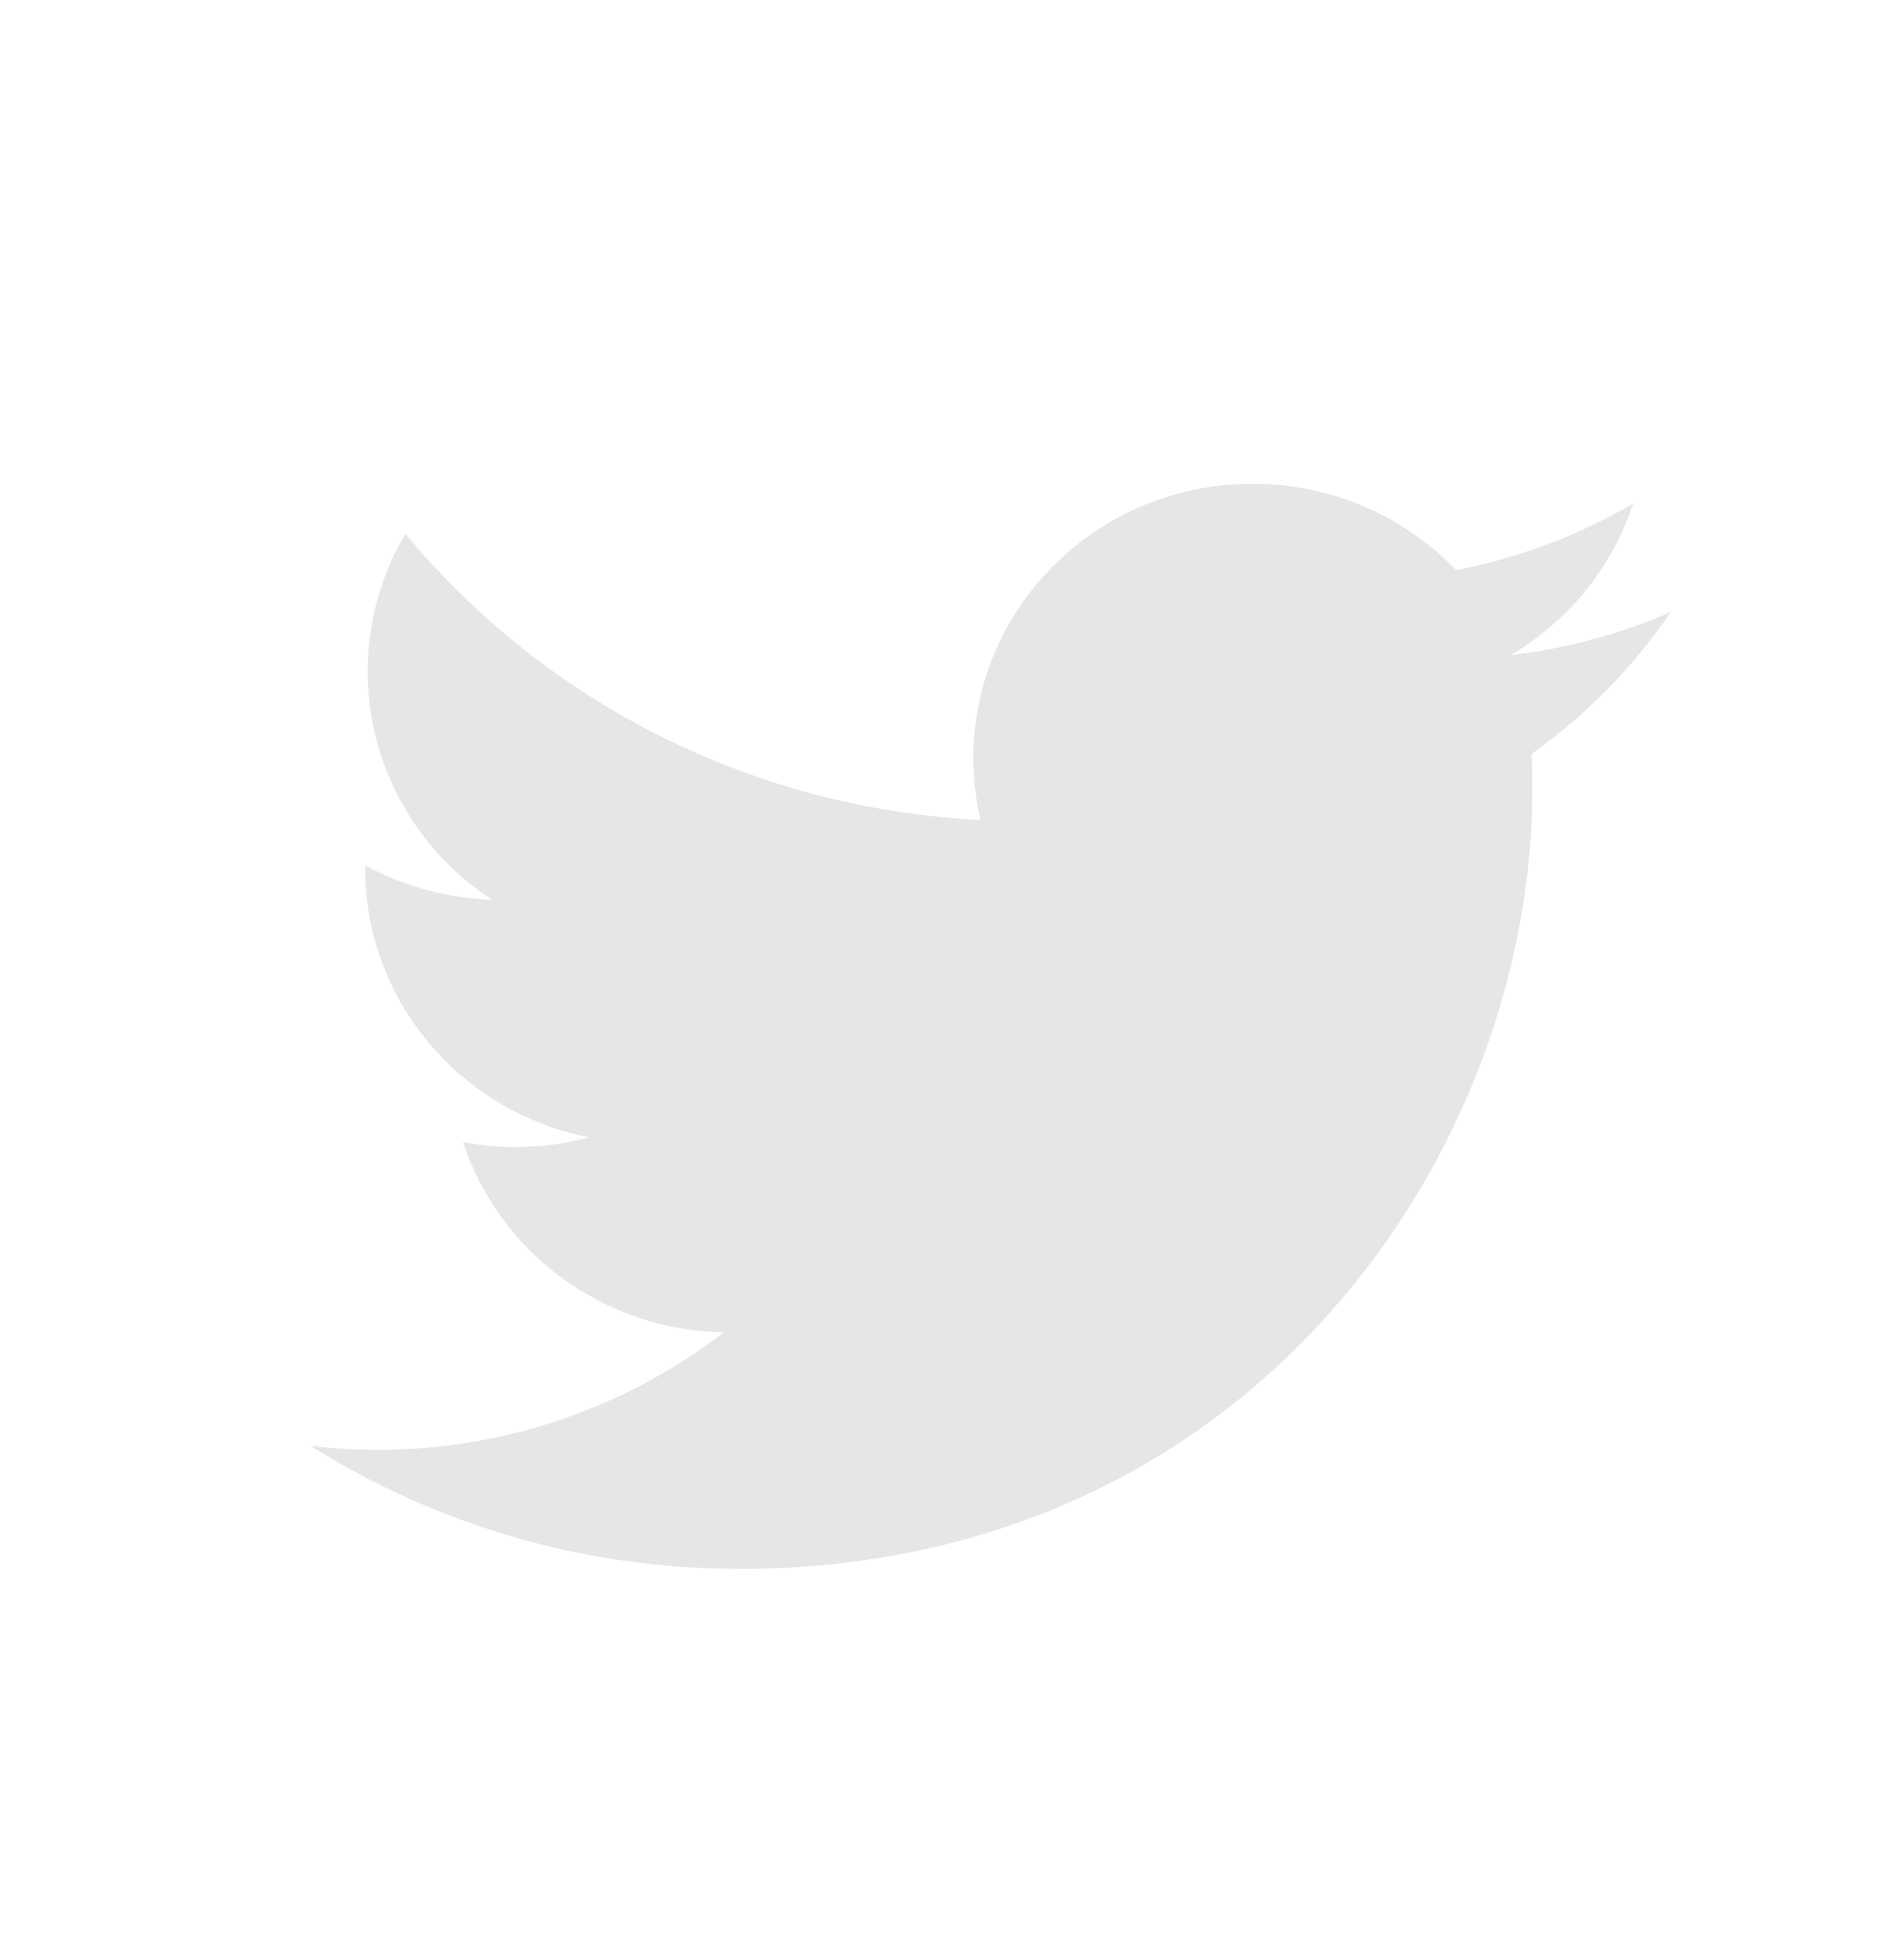 <svg width="48" height="49" viewBox="0 0 48 49" fill="none" xmlns="http://www.w3.org/2000/svg">
<g id="eff957d82ddce7ce69cb6ab0692014b5cc02f9cd-28x28.svg">
<g id="Group" filter="url(#filter0_d_1_5954)">
<path id="Vector" d="M36.896 17.289C36.917 17.586 36.917 17.882 36.917 18.182C36.917 27.308 29.841 37.832 16.903 37.832V37.827C13.081 37.832 9.338 36.757 6.121 34.731C6.676 34.796 7.235 34.829 7.795 34.831C10.962 34.833 14.039 33.79 16.531 31.868C13.521 31.812 10.882 29.885 9.959 27.072C11.014 27.272 12.1 27.231 13.135 26.953C9.854 26.302 7.493 23.471 7.493 20.184C7.493 20.154 7.493 20.125 7.493 20.096C8.47 20.631 9.565 20.928 10.685 20.961C7.594 18.933 6.642 14.896 8.508 11.739C12.079 16.054 17.349 18.677 23.005 18.954C22.438 16.556 23.213 14.042 25.04 12.356C27.873 9.741 32.329 9.875 34.992 12.656C36.568 12.351 38.077 11.783 39.459 10.979C38.934 12.578 37.835 13.936 36.367 14.799C37.761 14.637 39.123 14.271 40.406 13.711C39.462 15.101 38.272 16.311 36.896 17.289Z" fill="black" fill-opacity="0.1"/>
</g>
</g>
<defs>
<filter id="filter0_d_1_5954" x="6.121" y="10.479" width="36" height="29.067" filterUnits="userSpaceOnUse" color-interpolation-filters="sRGB">
<feFlood flood-opacity="0" result="BackgroundImageFix"/>
<feColorMatrix in="SourceAlpha" type="matrix" values="0 0 0 0 0 0 0 0 0 0 0 0 0 0 0 0 0 0 127 0" result="hardAlpha"/>
<feOffset dx="1.714" dy="1.714"/>
<feComposite in2="hardAlpha" operator="out"/>
<feColorMatrix type="matrix" values="0 0 0 0 0 0 0 0 0 0 0 0 0 0 0 0 0 0 0.1 0"/>
<feBlend mode="normal" in2="BackgroundImageFix" result="effect1_dropShadow_1_5954"/>
<feBlend mode="normal" in="SourceGraphic" in2="effect1_dropShadow_1_5954" result="shape"/>
</filter>
</defs>
</svg>
